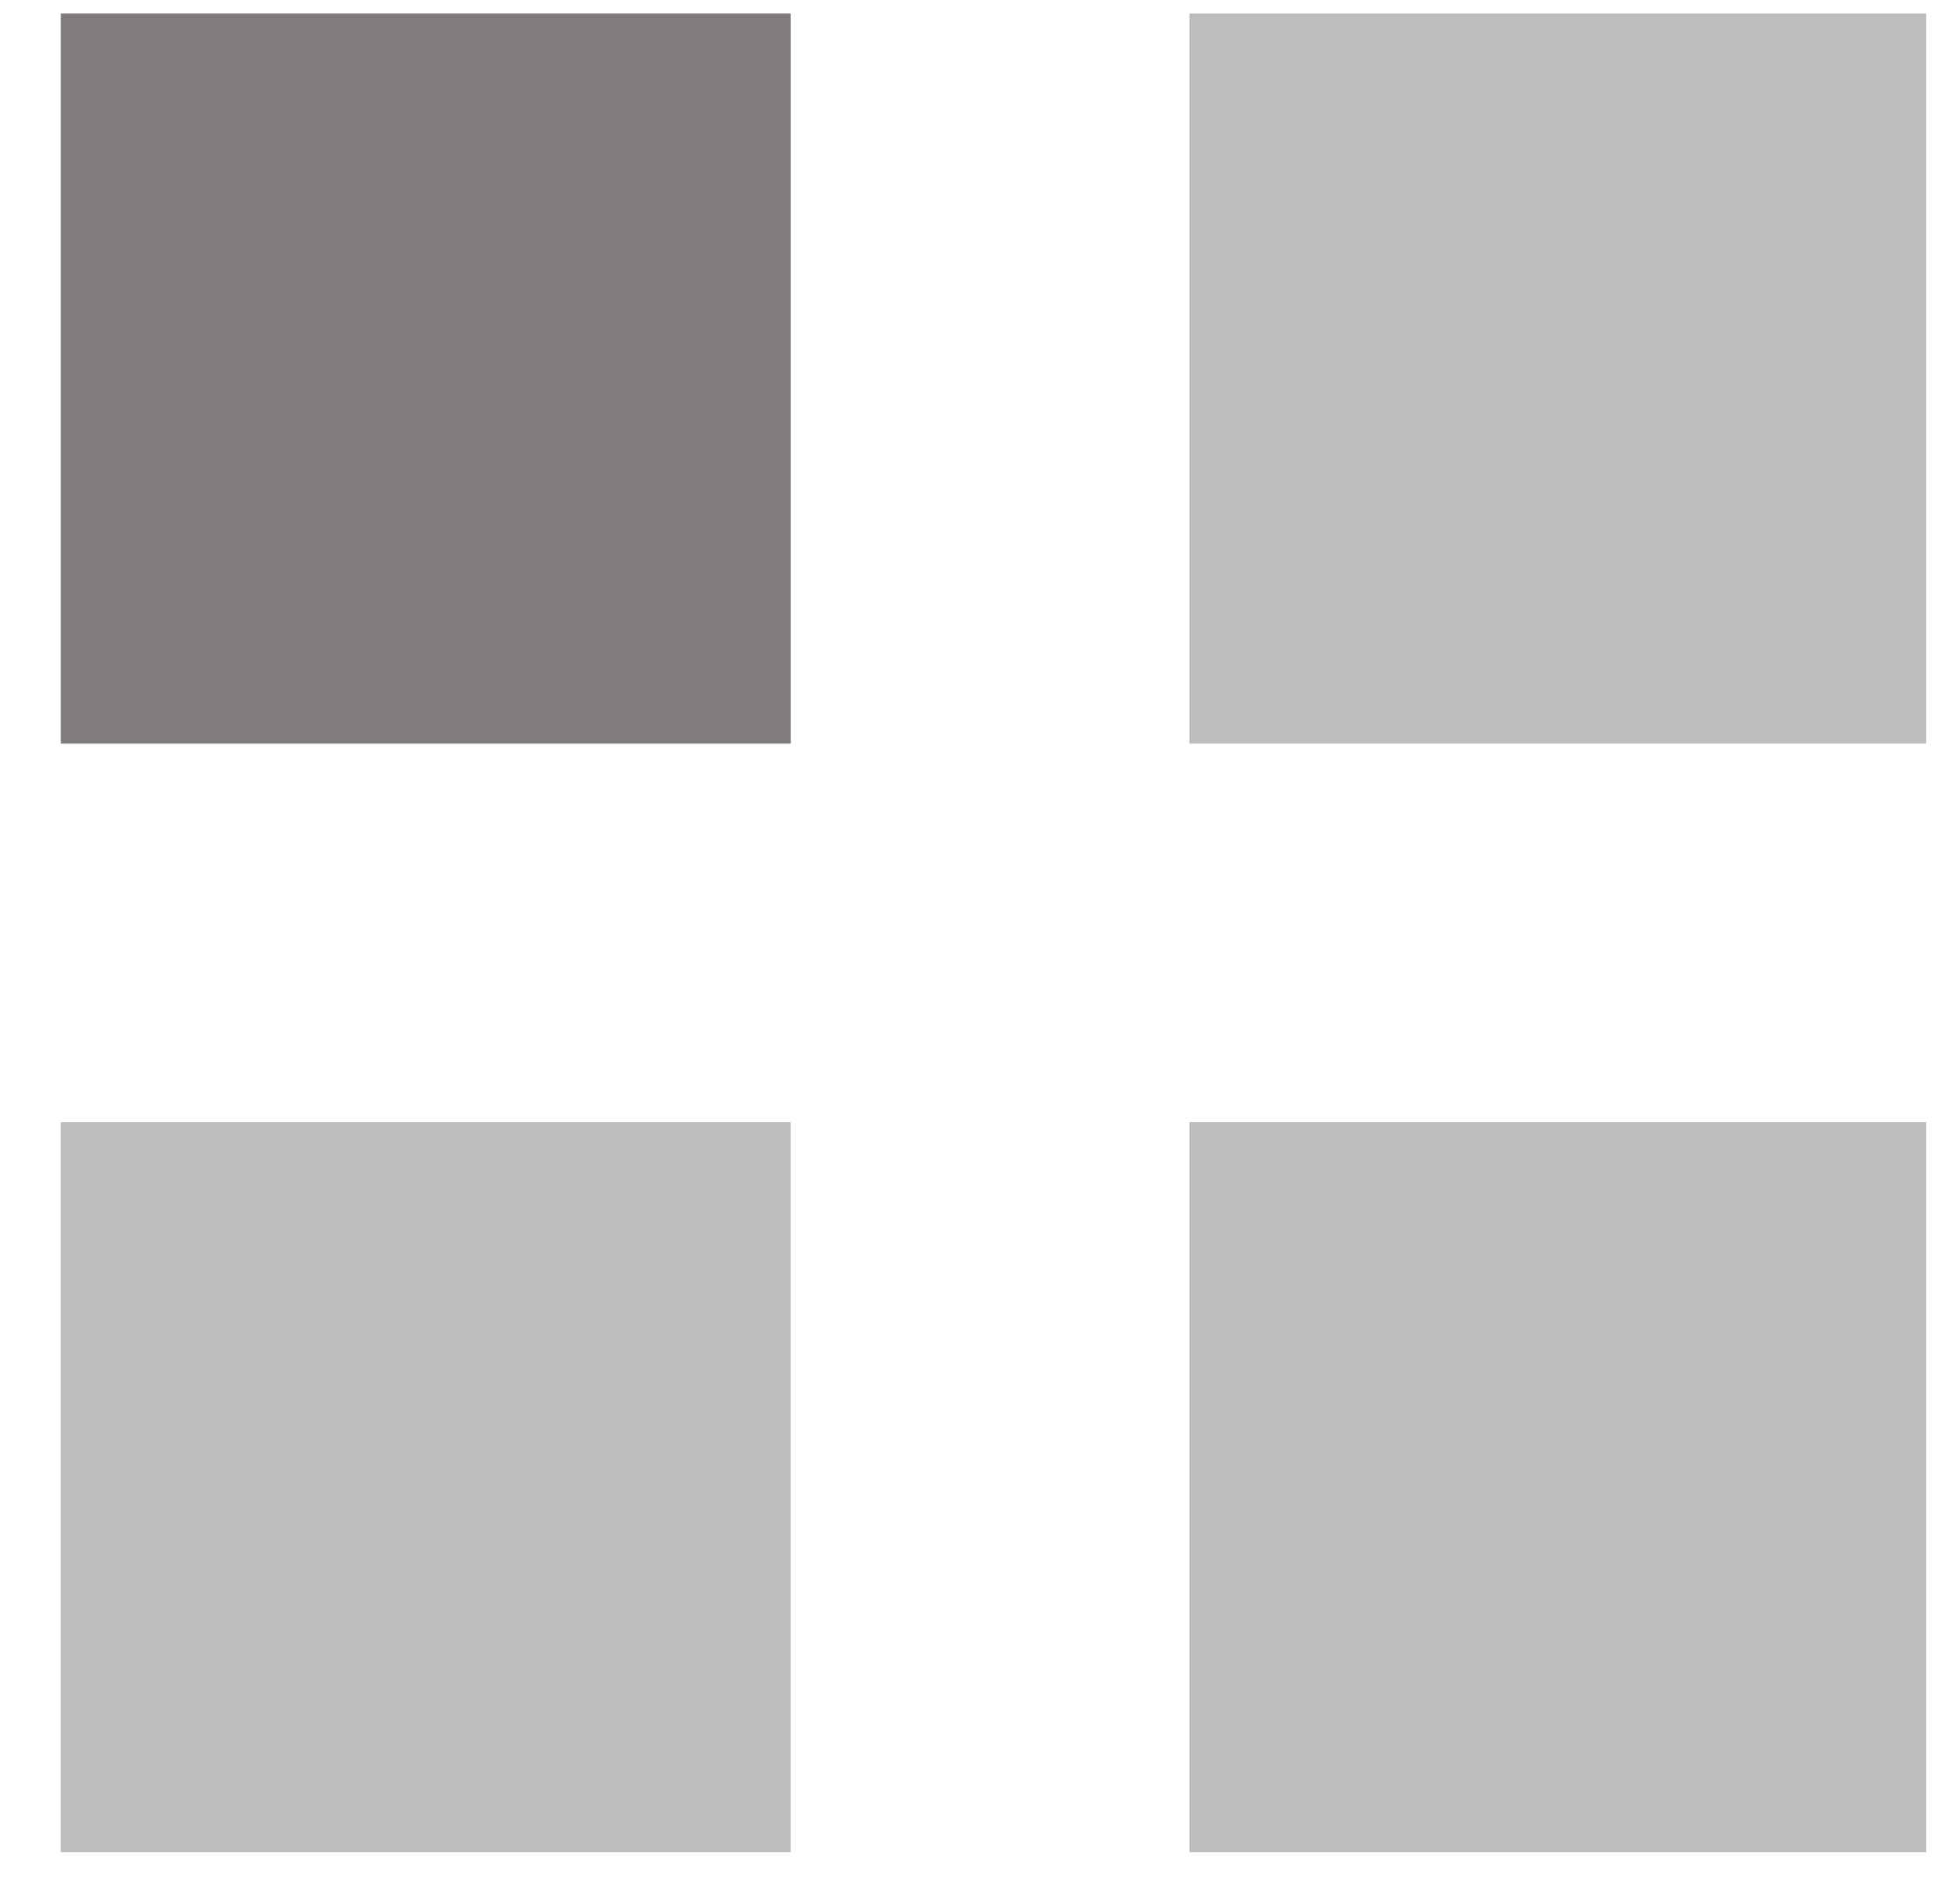 <svg version="1.2" xmlns="http://www.w3.org/2000/svg" viewBox="0 0 29 28" width="29" height="28"><style>.a{fill:#817c7b}.b{fill:#bdbdbd}</style><path class="a" d="m0.9 11h10.8v-10.8h-10.8z"/><path fill-rule="evenodd" class="b" d="m17.6 16.6h10.9v10.8h-10.9zm-16.7 0h10.8v10.8h-10.8zm16.7-16.4h10.9v10.8h-10.9z"/></svg>